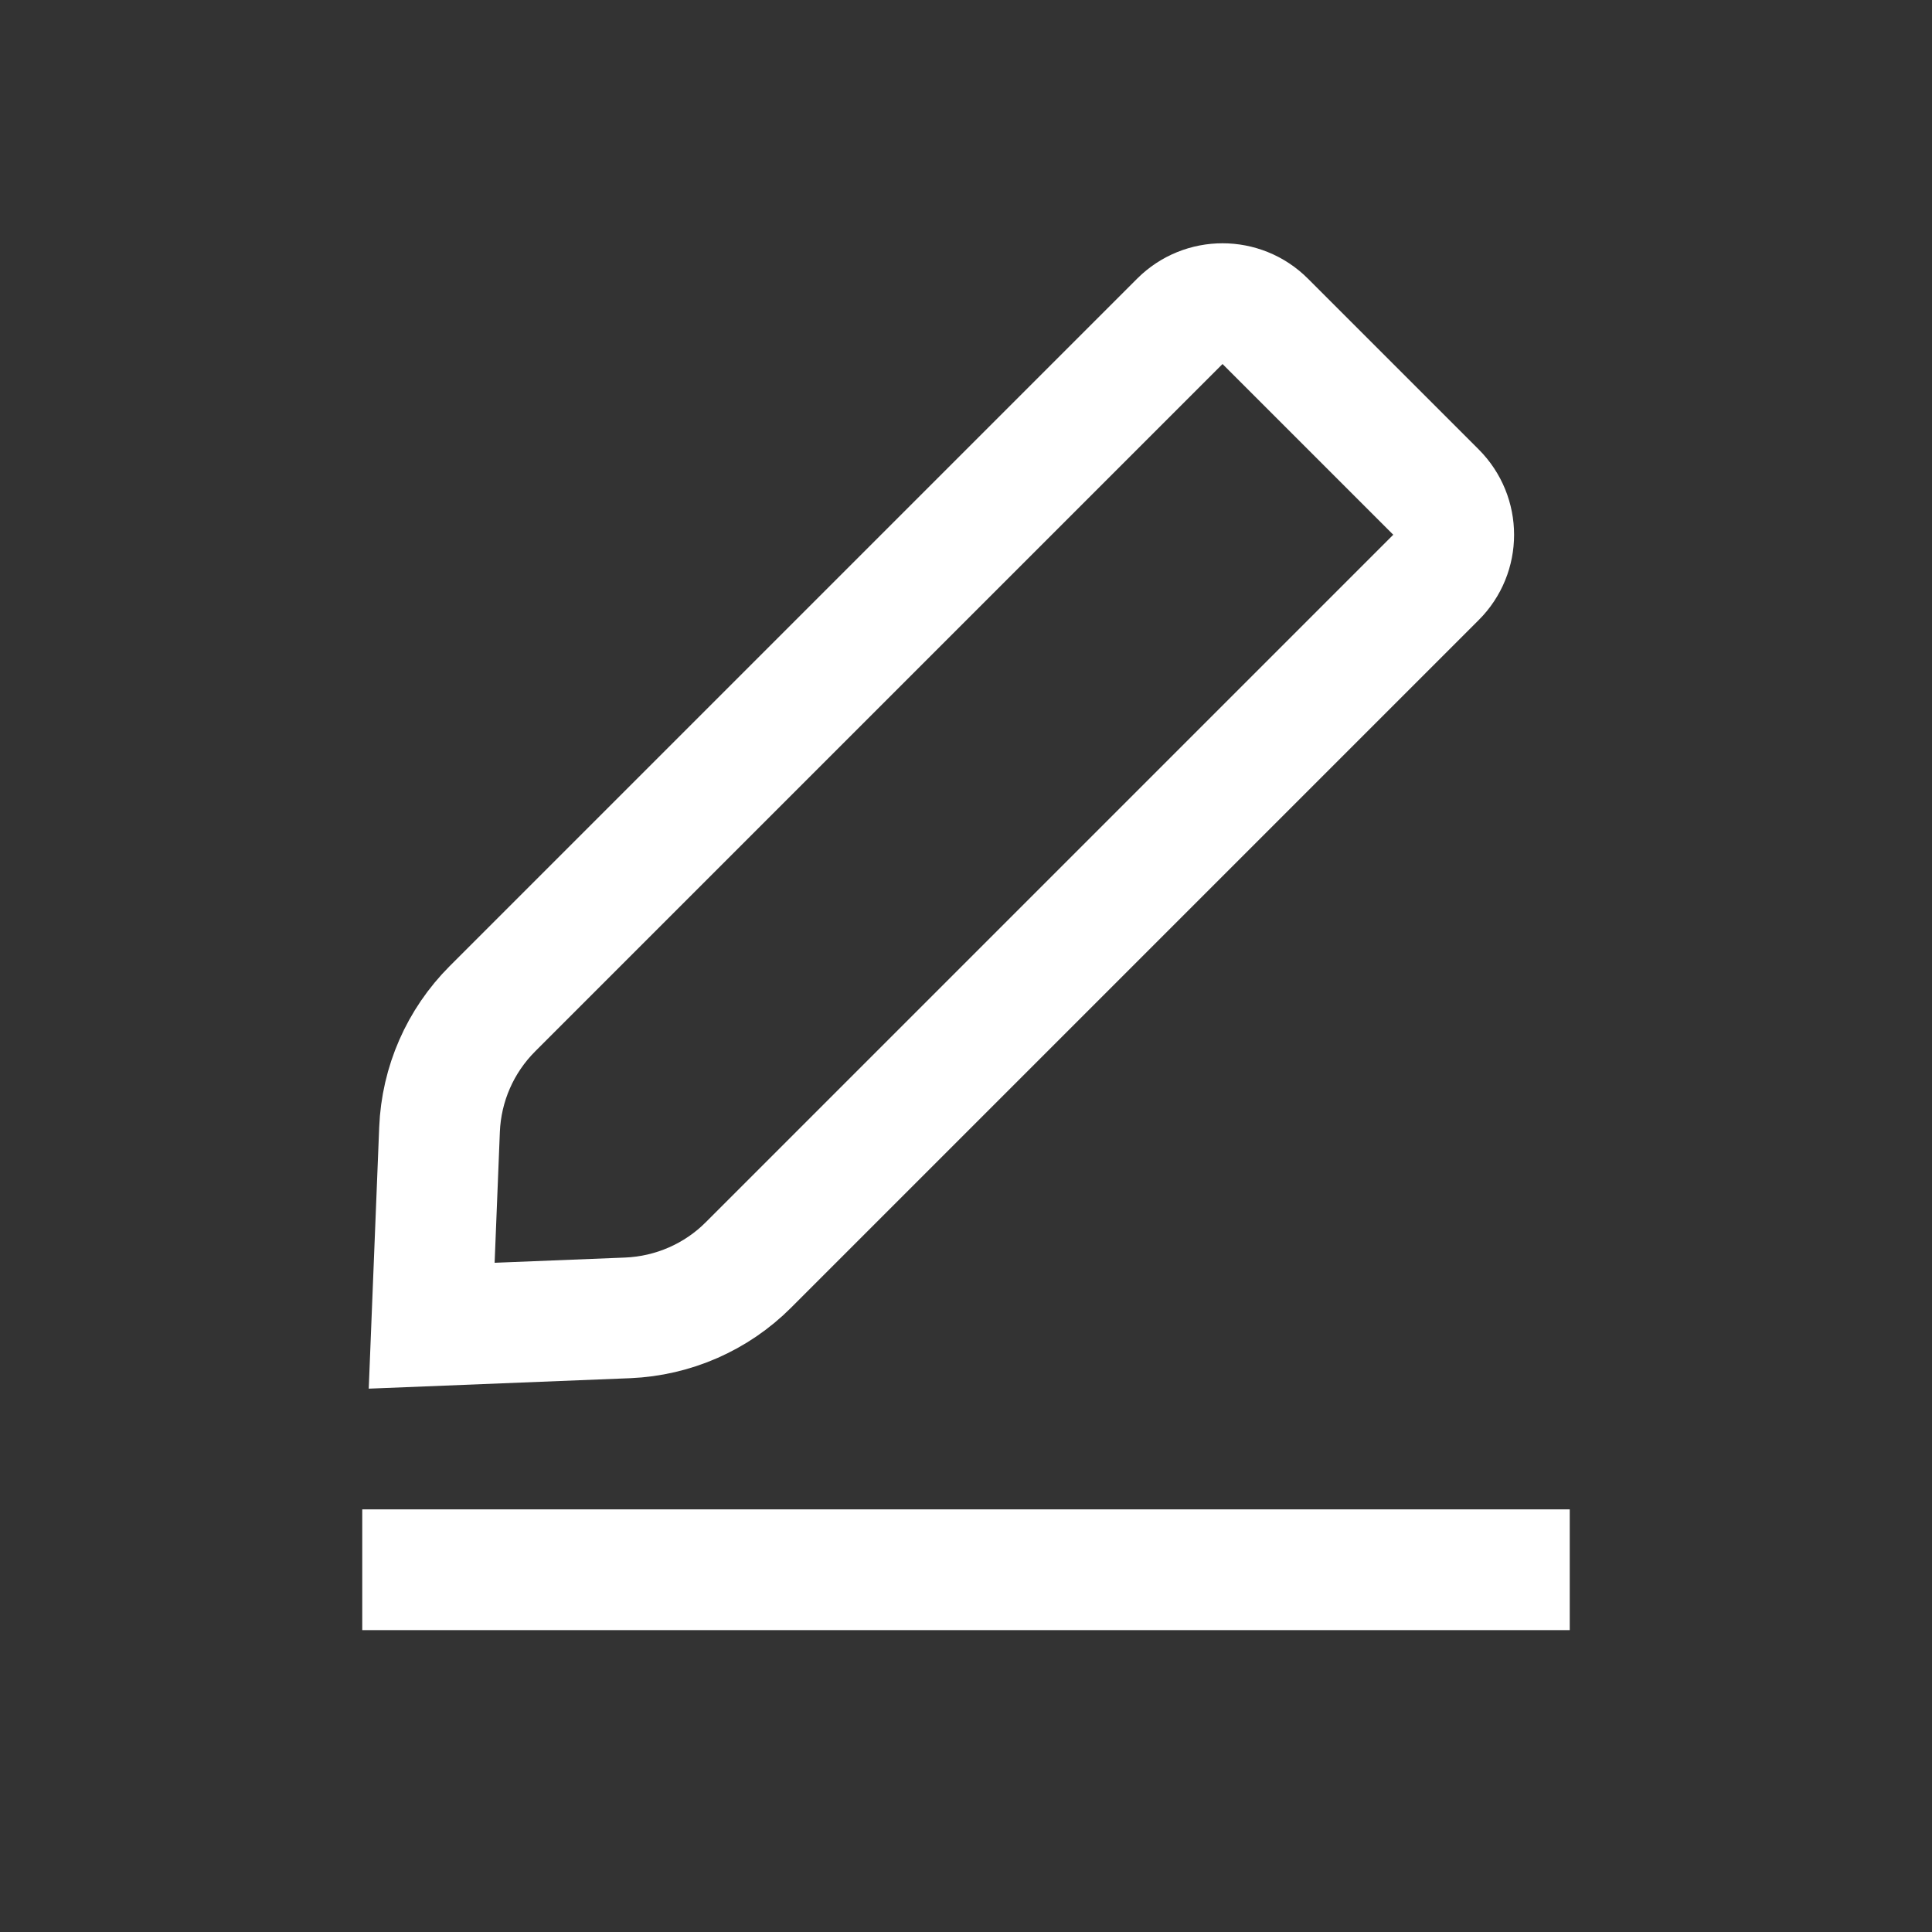 <svg width="16" height="16" viewBox="0 0 16 16" fill="none" xmlns="http://www.w3.org/2000/svg">
<rect x="0" y="0" width="16" height="16" fill="#333333" stroke="none"/>
<path d="M3 13H13" stroke="white"/>
<path d="M9.771 2.661C9.966 2.466 10.283 2.466 10.478 2.661L11.892 4.075C12.088 4.271 12.088 4.587 11.892 4.782L6.199 10.475C5.933 10.742 5.575 10.898 5.199 10.914L3.575 10.979L3.64 9.355C3.655 8.978 3.811 8.621 4.078 8.354L9.771 2.661Z" stroke="white"/>
</svg>
